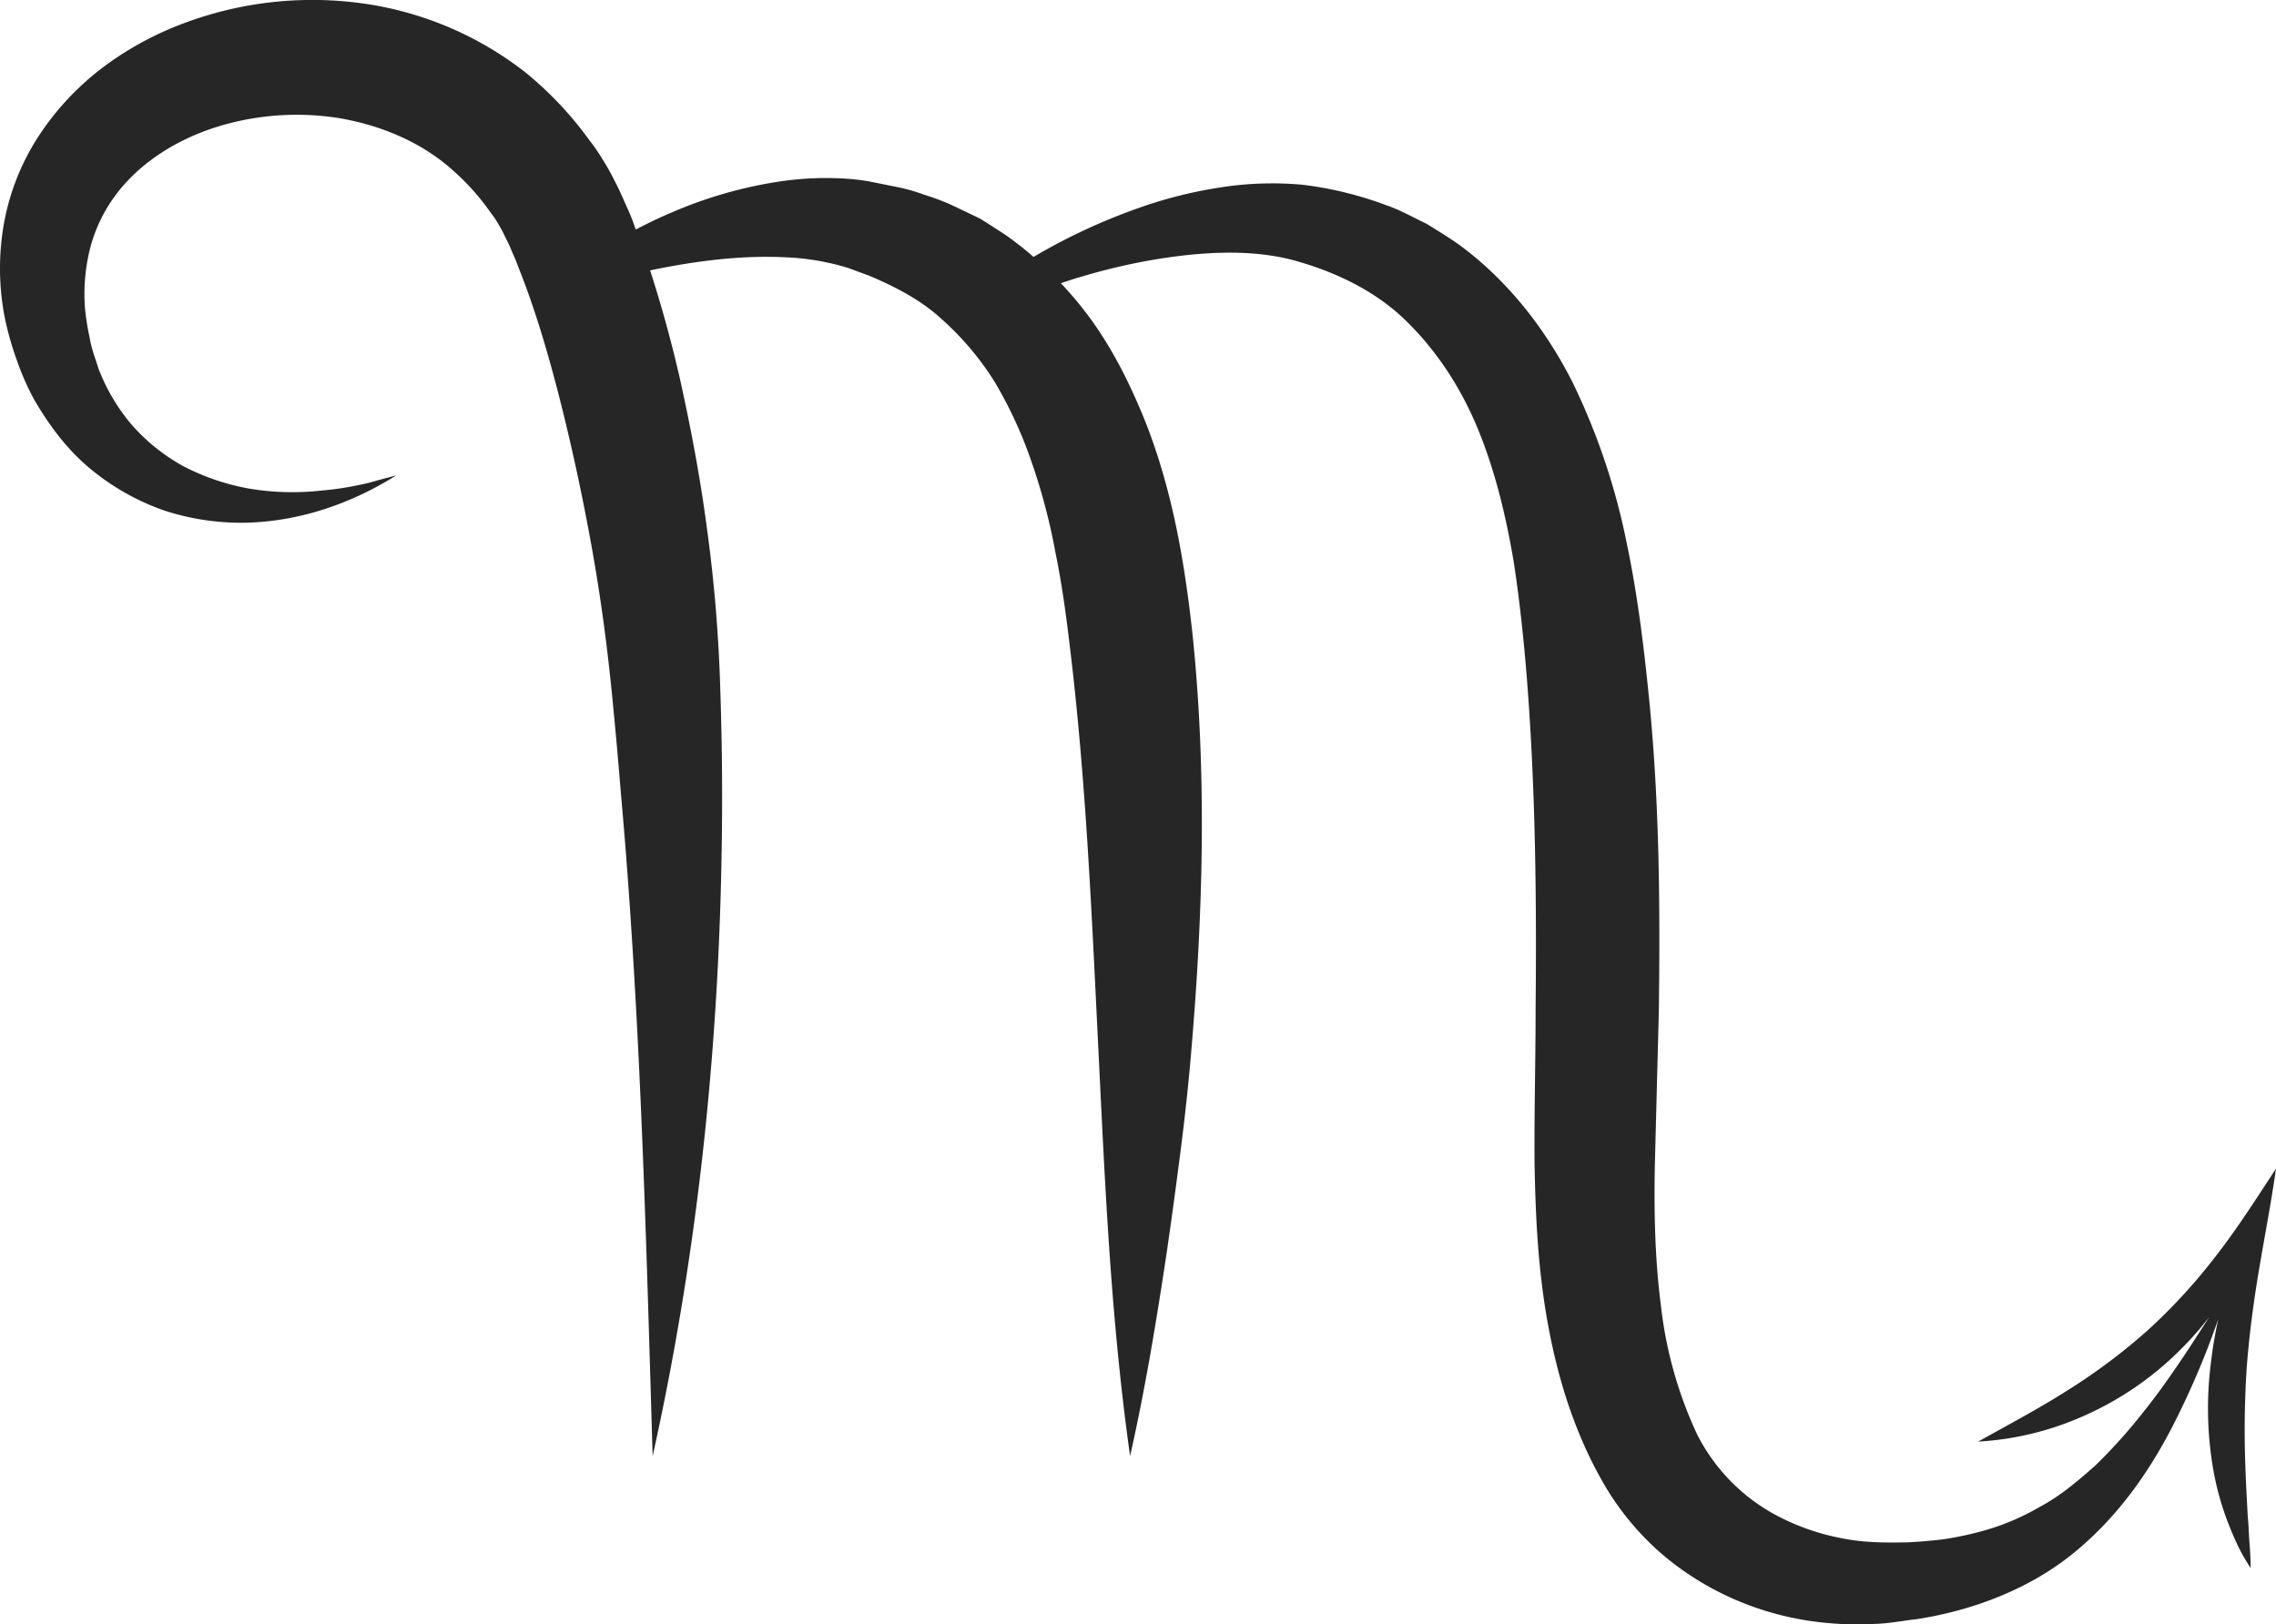 <svg xmlns="http://www.w3.org/2000/svg" viewBox="0 0 715.43 510.66"><defs><style>.cls-1{fill:#262626;}</style></defs><title>Scorpio</title><g id="Слой_2" data-name="Слой 2"><g id="Слой_1-2" data-name="Слой 1"><path class="cls-1" d="M715.43,367.38h0c-6.16,9.4-12,18.56-18.58,27.06a180,180,0,0,1-21.37,23.42,187,187,0,0,1-25.22,19c-9,5.75-18.56,10.81-28.45,16.33a94.33,94.33,0,0,0,32.89-7.94,100.07,100.07,0,0,0,28.62-18.94,108.5,108.5,0,0,0,11.13-12.26L688,424c-4.44,6.65-8.92,13.23-13.84,19.36a169.52,169.52,0,0,1-15.42,17.25c-5.62,5-11.32,9.84-17.74,13.2a74.91,74.91,0,0,1-19.79,8,99.35,99.35,0,0,1-10.49,2.11c-3.59.42-7.19.75-10.82.92-7.53.19-14.31.09-21-1.27a72.25,72.25,0,0,1-18.95-6.39,59.11,59.11,0,0,1-26.45-26.19,129.52,129.52,0,0,1-11.39-40.39c-1.89-14.45-2.25-29.6-1.91-45.11l1.24-47.91c.2-16.19.26-32.46-.15-48.79S520,236,518.36,219.59s-3.61-32.71-7.16-49.52a209.57,209.57,0,0,0-16.71-49.52c-8-15.94-19.43-31.14-34.32-42.48-3.69-2.83-7.75-5.22-11.67-7.68-4.2-2-8.24-4.32-12.59-5.82a114,114,0,0,0-26.47-6.49,104.78,104.78,0,0,0-26.83,1,138.32,138.32,0,0,0-24.84,6.36,187.5,187.5,0,0,0-32.89,15.33,106.05,106.05,0,0,0-8.92-7c-2.67-1.73-5.33-3.47-8-5.1l-8.55-4.09a68.14,68.14,0,0,0-8.76-3.31,57,57,0,0,0-8.91-2.53l-9-1.8a74.21,74.21,0,0,0-9.39-.9,98.19,98.19,0,0,0-18.18,1A136.41,136.41,0,0,0,212,66.42c-4.17,1.73-8.19,3.67-12.15,5.73-.35-.92-.64-1.83-1-2.76-.73-2-1.73-4.13-2.65-6.2s-1.83-4.15-3-6.32a70.91,70.91,0,0,0-3.66-6.57A61.25,61.25,0,0,0,185.2,44a111.66,111.66,0,0,0-19.74-21A106.89,106.89,0,0,0,112.37.86,114.93,114.93,0,0,0,56.58,7.77a100.36,100.36,0,0,0-25,14A86.35,86.35,0,0,0,11.79,43.34,74.44,74.44,0,0,0,1.13,70.9a80.69,80.69,0,0,0,.31,28.64,95.3,95.3,0,0,0,3.73,13.35,83.26,83.26,0,0,0,5.54,12.68c4.64,8,10.24,15.56,17.34,21.52a75.22,75.22,0,0,0,23.58,13.4,78,78,0,0,0,25.91,3.83c17.24-.47,33.35-6.29,47-14.87L118.68,151a52.86,52.86,0,0,1-5.8,1.45,91,91,0,0,1-11.71,1.75,81.88,81.88,0,0,1-22.91-.61,72.57,72.57,0,0,1-20.7-7.07,60.22,60.22,0,0,1-16.23-13.07A61.12,61.12,0,0,1,31,116c-1-3.28-2.28-6.39-2.81-9.82A72.27,72.27,0,0,1,26.65,96a58.87,58.87,0,0,1,2-19.16A48.72,48.72,0,0,1,36.89,60.6c7.49-9.68,18.78-16.79,31.28-20.71a84.58,84.58,0,0,1,39-2.66c12.76,2.29,24.78,7.34,34.16,15.43a74.73,74.73,0,0,1,12.87,14.15,27.09,27.09,0,0,1,2.44,3.63,36.75,36.75,0,0,1,2.14,4,49.88,49.88,0,0,1,2.11,4.55c.69,1.6,1.4,3.13,2,4.87,5.4,13.43,9.73,28.29,13.48,43.23s7,30.2,9.73,45.48,4.77,30.49,6.31,46.11c.77,7.89,1.52,15.77,2.17,23.67s1.38,15.81,2,23.72c5,63.34,6.65,127.08,8.57,191.68C219.18,394.62,226,330,226.88,265.09q.36-24.33-.48-48.68a470.08,470.08,0,0,0-4.07-49.48c-2.14-16.41-5.2-32.65-8.83-48.87-2.57-11-5.55-22-9.15-33.06,14.37-3,28.61-4.77,42.15-4.13a76.8,76.8,0,0,1,13.83,1.73,64.85,64.85,0,0,1,6.41,1.69l6.5,2.39c8.4,3.56,16.28,7.68,22.71,13.59a91.09,91.09,0,0,1,16.89,20.08,133.65,133.65,0,0,1,11.51,25.14,190.79,190.79,0,0,1,7.4,28.13c2,9.72,3.37,19.61,4.58,30,5,41.09,6.8,83.09,8.9,125.67s3.89,85.22,10,128.43c4.76-21.11,8.26-42.39,11.48-63.73,1.55-10.67,3-21.35,4.37-32.05s2.55-21.41,3.43-32.14c3.65-42.88,4.9-86.58.33-130.53-2.41-21.86-6.14-44.83-14.93-67-4.45-11-9.82-22-17.12-32.06a116,116,0,0,0-9.32-11.18c2-.65,4-1.35,6.08-1.93a190.8,190.8,0,0,1,22.59-5.37c15-2.56,30.28-3.47,43.54-.16,13.5,3.55,26.37,9.68,36,19s17.31,20.85,22.76,34,8.93,27.48,11.41,42.25c2.25,14.74,3.76,30.38,4.79,45.91,2.07,31.12,2.37,62.61,2.06,94.37,0,15.92-.44,31.67-.34,48.3.29,16.53,1.05,33.56,4.2,50.81s8.46,34.66,17.87,50.76a86.46,86.46,0,0,0,19,22.44A91.65,91.65,0,0,0,548.14,504a94.52,94.52,0,0,0,27.29,6.3,96.54,96.54,0,0,0,13.81.2c4.7-.12,8.8-1,13.18-1.48,17.23-2.64,34.87-9.18,48.77-20.3s23.92-25.29,31.49-39.89a260.38,260.38,0,0,0,14.61-34.17,139,139,0,0,0-2.4,14.42,112.55,112.55,0,0,0,.85,33.08,90.45,90.45,0,0,0,4.4,16c1,2.58,2.06,5.11,3.23,7.6s2.6,4.87,4.09,7.2c0-2.8-.19-5.51-.39-8.2s-.23-5.37-.52-8c-.26-5.29-.59-10.49-.74-15.68a301,301,0,0,1,.4-30.93c.77-10.3,2.14-20.65,3.89-31.06s3.8-20.91,5.33-31.68Z"/></g></g></svg>